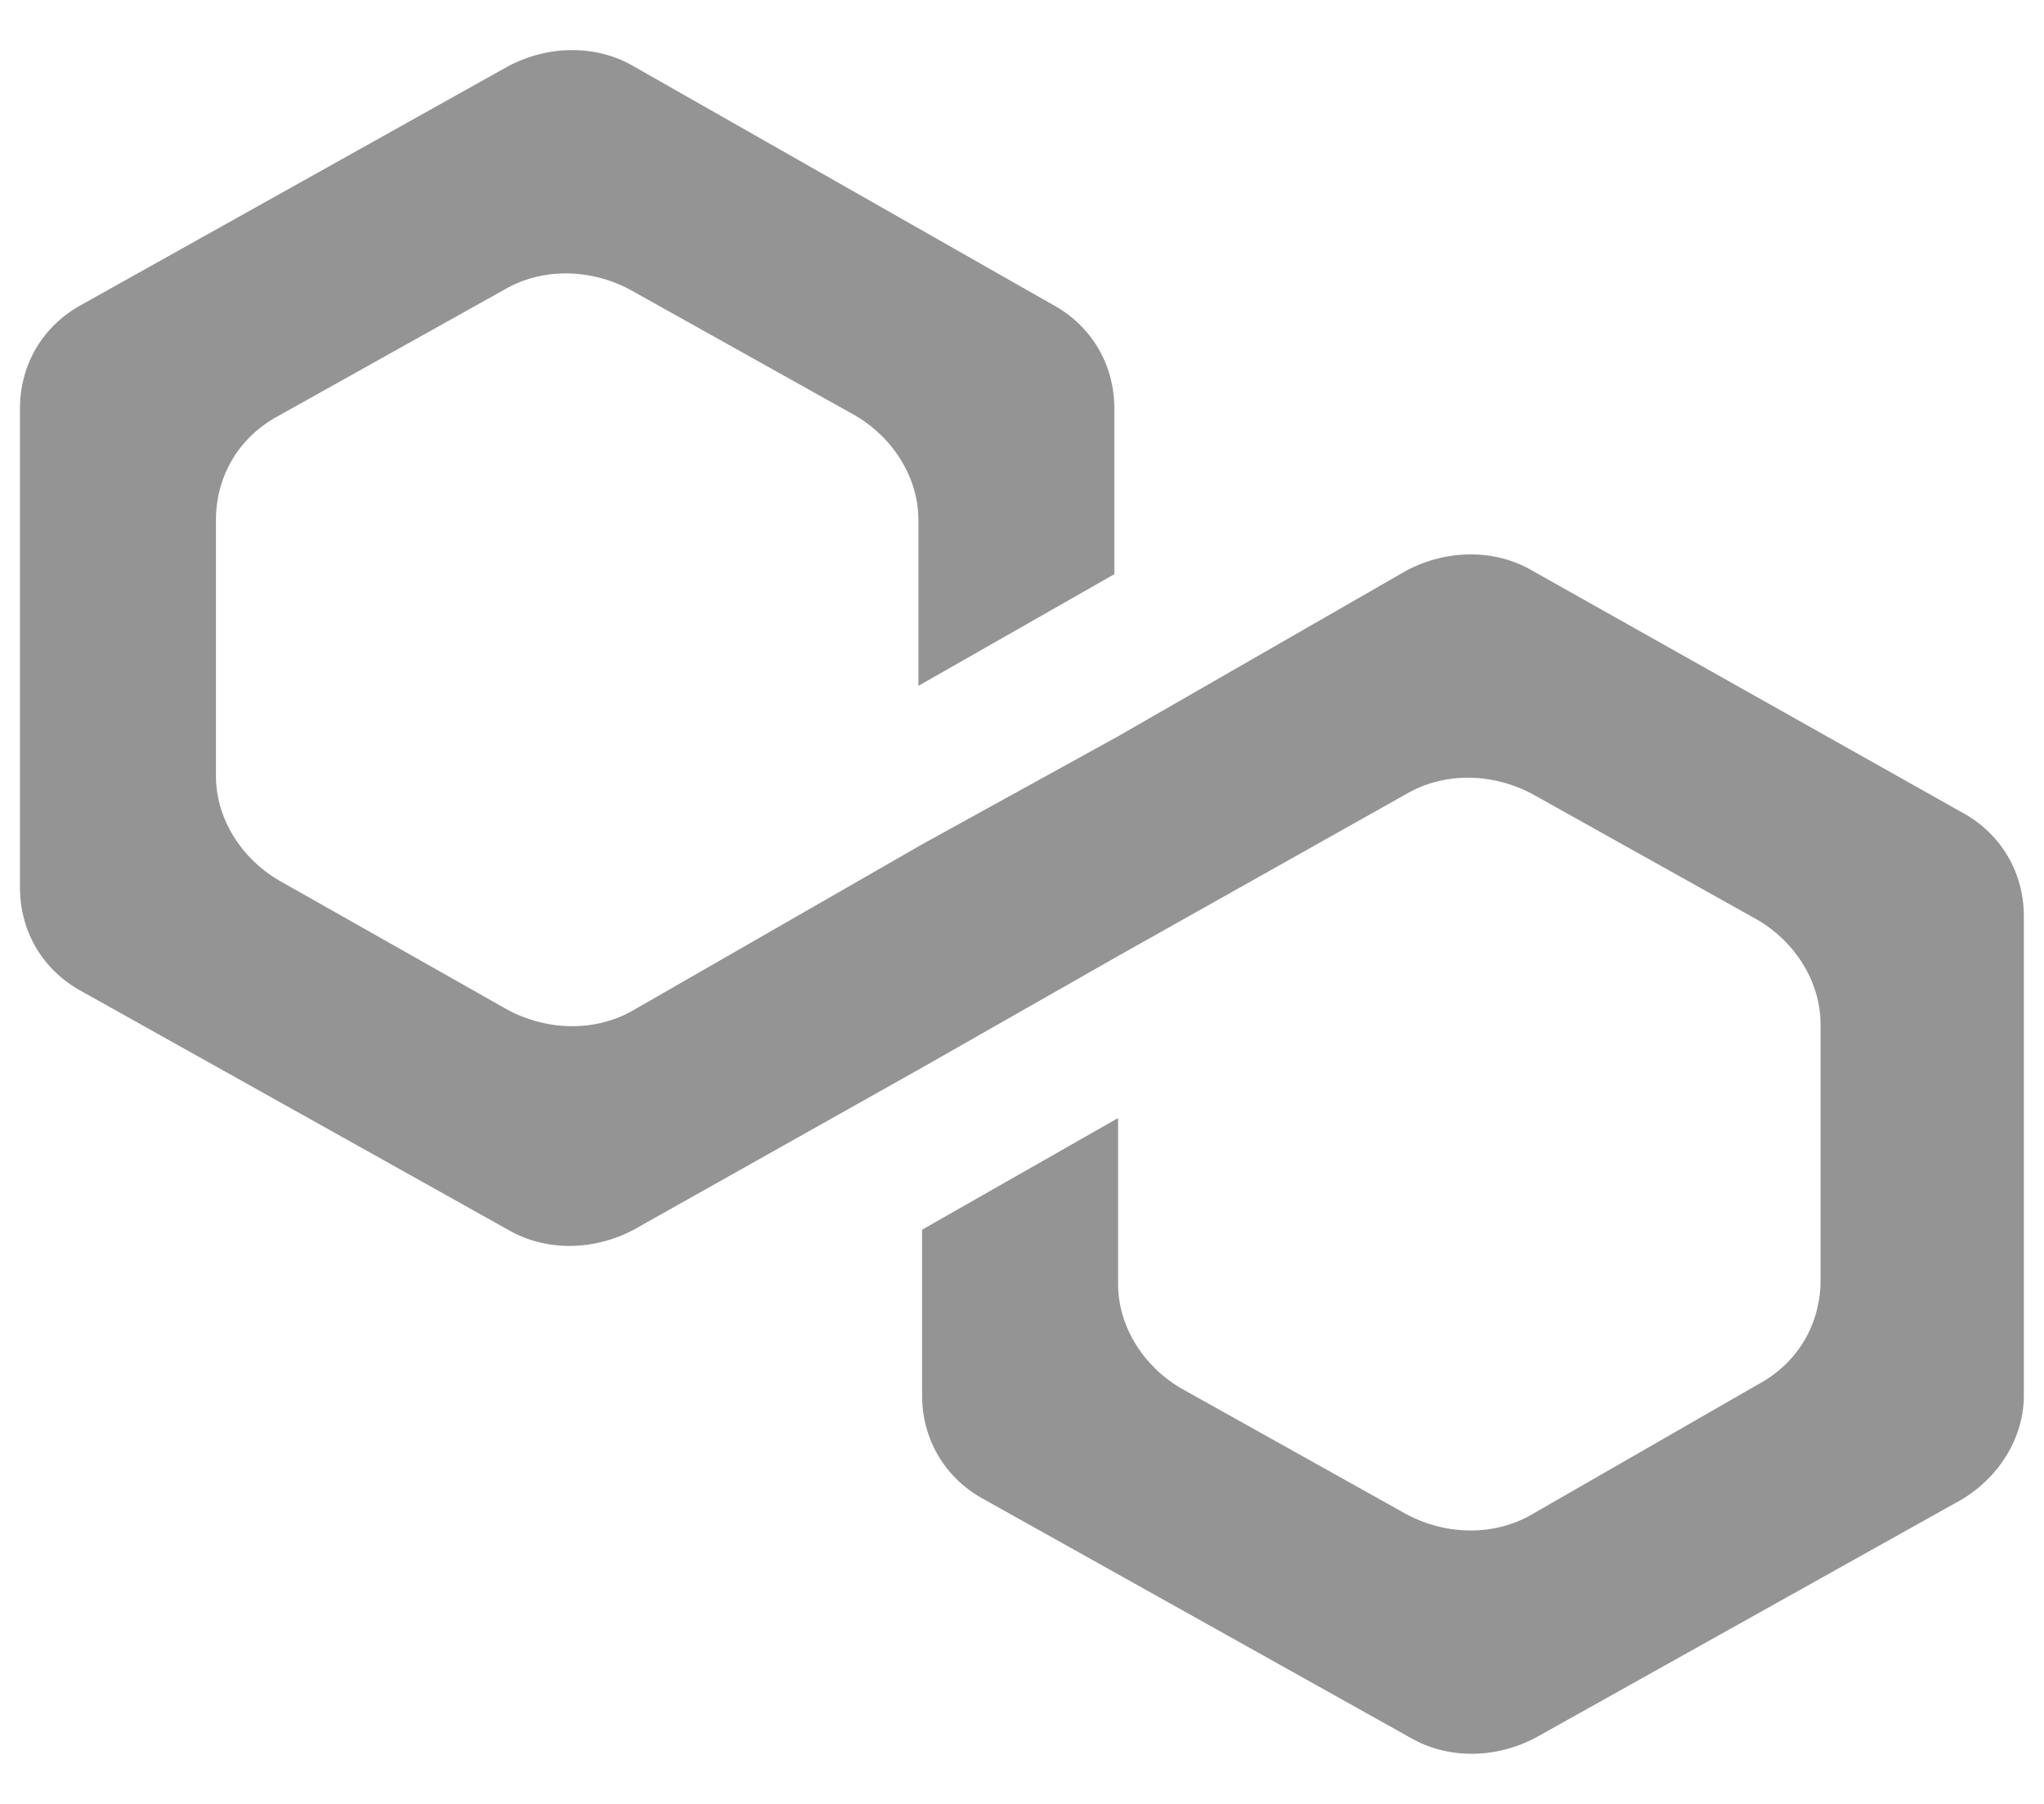 <?xml version="1.0" encoding="utf-8"?><svg width="34" height="30" viewBox="0 0 34 30" fill="none" xmlns="http://www.w3.org/2000/svg">
<path d="M25.486 9.489C24.871 9.13 24.071 9.13 23.395 9.489L18.598 12.245L15.338 14.042L10.541 16.797C9.926 17.156 9.127 17.156 8.45 16.797L4.637 14.64C4.022 14.281 3.592 13.622 3.592 12.903V8.65C3.592 7.932 3.961 7.273 4.637 6.913L8.389 4.817C9.004 4.457 9.803 4.457 10.48 4.817L14.231 6.913C14.846 7.273 15.277 7.932 15.277 8.65V11.406L18.536 9.549V6.793C18.536 6.075 18.167 5.416 17.491 5.056L10.541 1.103C9.926 0.743 9.127 0.743 8.45 1.103L1.378 5.056C0.701 5.416 0.332 6.075 0.332 6.793V14.76C0.332 15.479 0.701 16.138 1.378 16.497L8.45 20.451C9.065 20.81 9.865 20.81 10.541 20.451L15.338 17.755L18.598 15.899L23.395 13.203C24.01 12.844 24.809 12.844 25.486 13.203L29.237 15.299C29.852 15.659 30.283 16.318 30.283 17.037V21.29C30.283 22.009 29.914 22.667 29.237 23.027L25.486 25.183C24.871 25.543 24.071 25.543 23.395 25.183L19.643 23.087C19.028 22.727 18.598 22.068 18.598 21.349V18.594L15.338 20.451V23.206C15.338 23.925 15.707 24.584 16.384 24.944L23.456 28.897C24.071 29.256 24.871 29.256 25.547 28.897L32.62 24.944C33.235 24.584 33.665 23.925 33.665 23.206V15.239C33.665 14.521 33.296 13.862 32.62 13.502L25.486 9.489Z" fill="#949494"/>
</svg>
